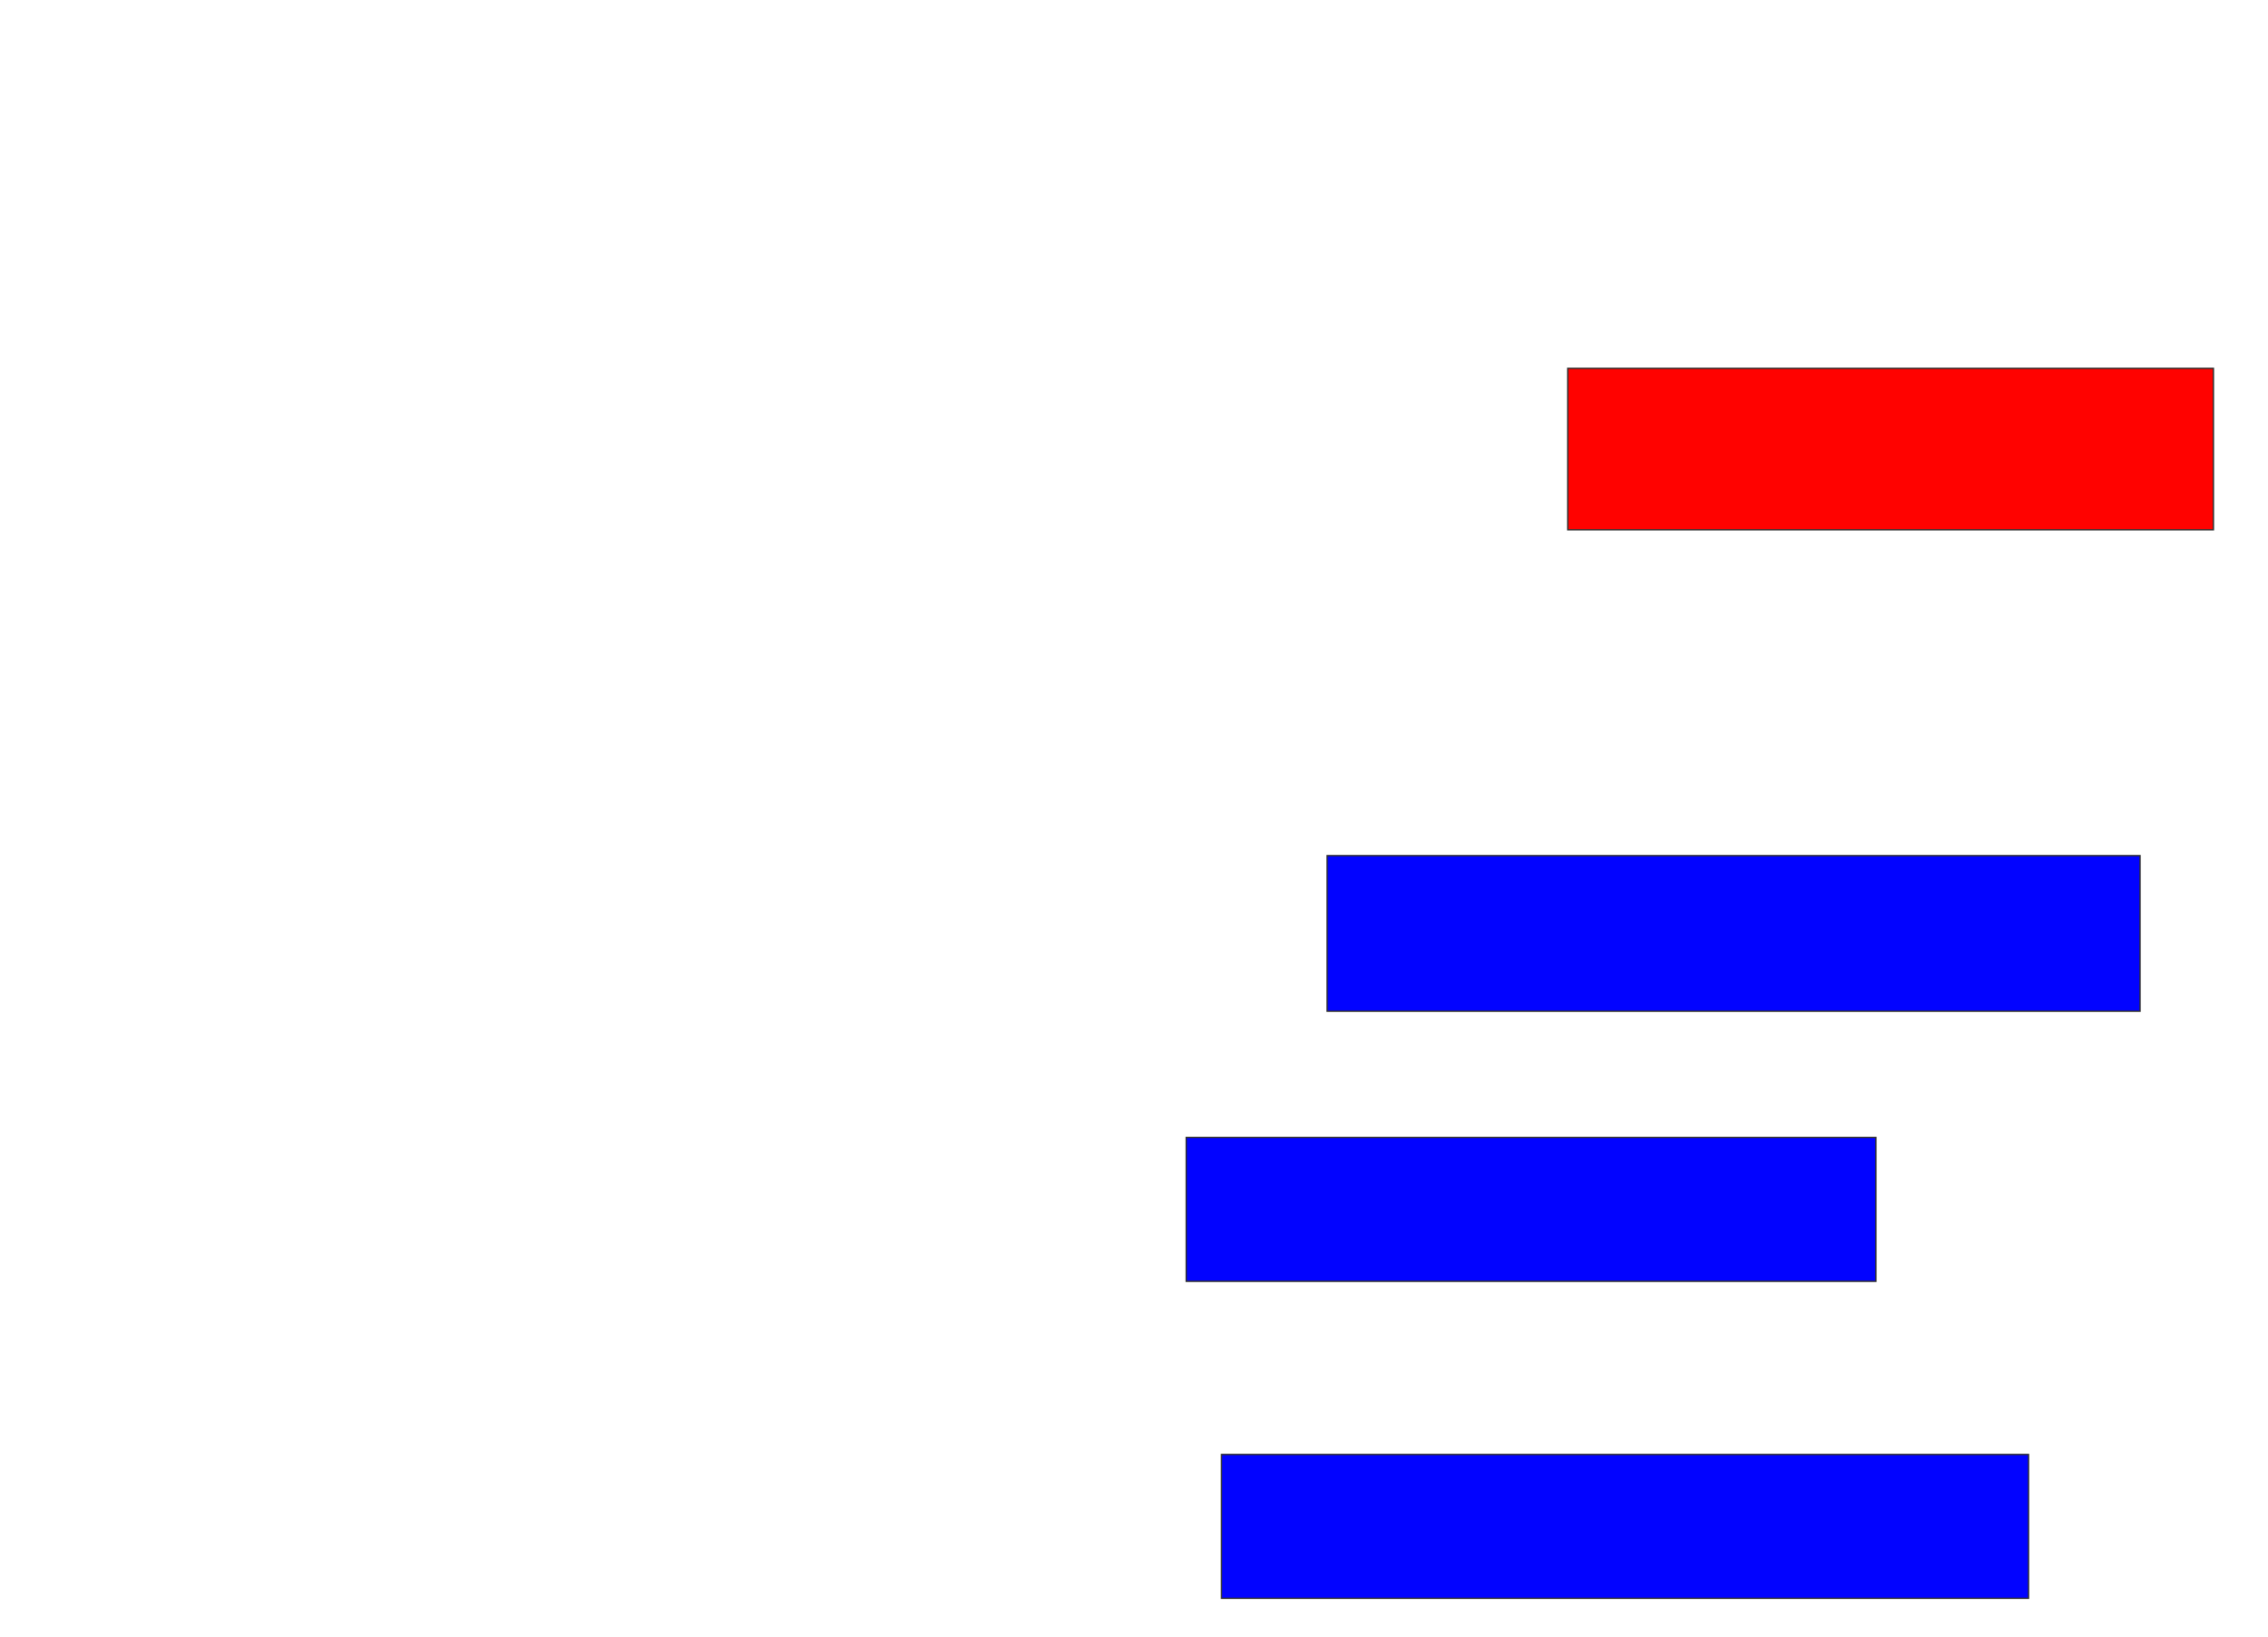 <svg xmlns="http://www.w3.org/2000/svg" width="1680" height="1212">
 <!-- Created with Image Occlusion Enhanced -->
 <g>
  <title>Labels</title>
 </g>
 <g>
  <title>Masks</title>
  <rect id="0c26115c83ab41ef8722aa20785b268f-ao-1" height="119.565" width="478.261" y="272.783" x="1161.304" stroke="#2D2D2D" fill="#ff0200" class="qshape"/>
  <rect id="0c26115c83ab41ef8722aa20785b268f-ao-2" height="115.217" width="602.174" y="633.652" x="983.044" stroke="#2D2D2D" fill="#0203ff"/>
  <rect id="0c26115c83ab41ef8722aa20785b268f-ao-3" height="106.522" width="510.87" y="842.348" x="878.696" stroke="#2D2D2D" fill="#0203ff"/>
  <rect id="0c26115c83ab41ef8722aa20785b268f-ao-4" height="106.522" width="597.826" y="1077.13" x="904.783" stroke="#2D2D2D" fill="#0203ff"/>
 </g>
</svg>